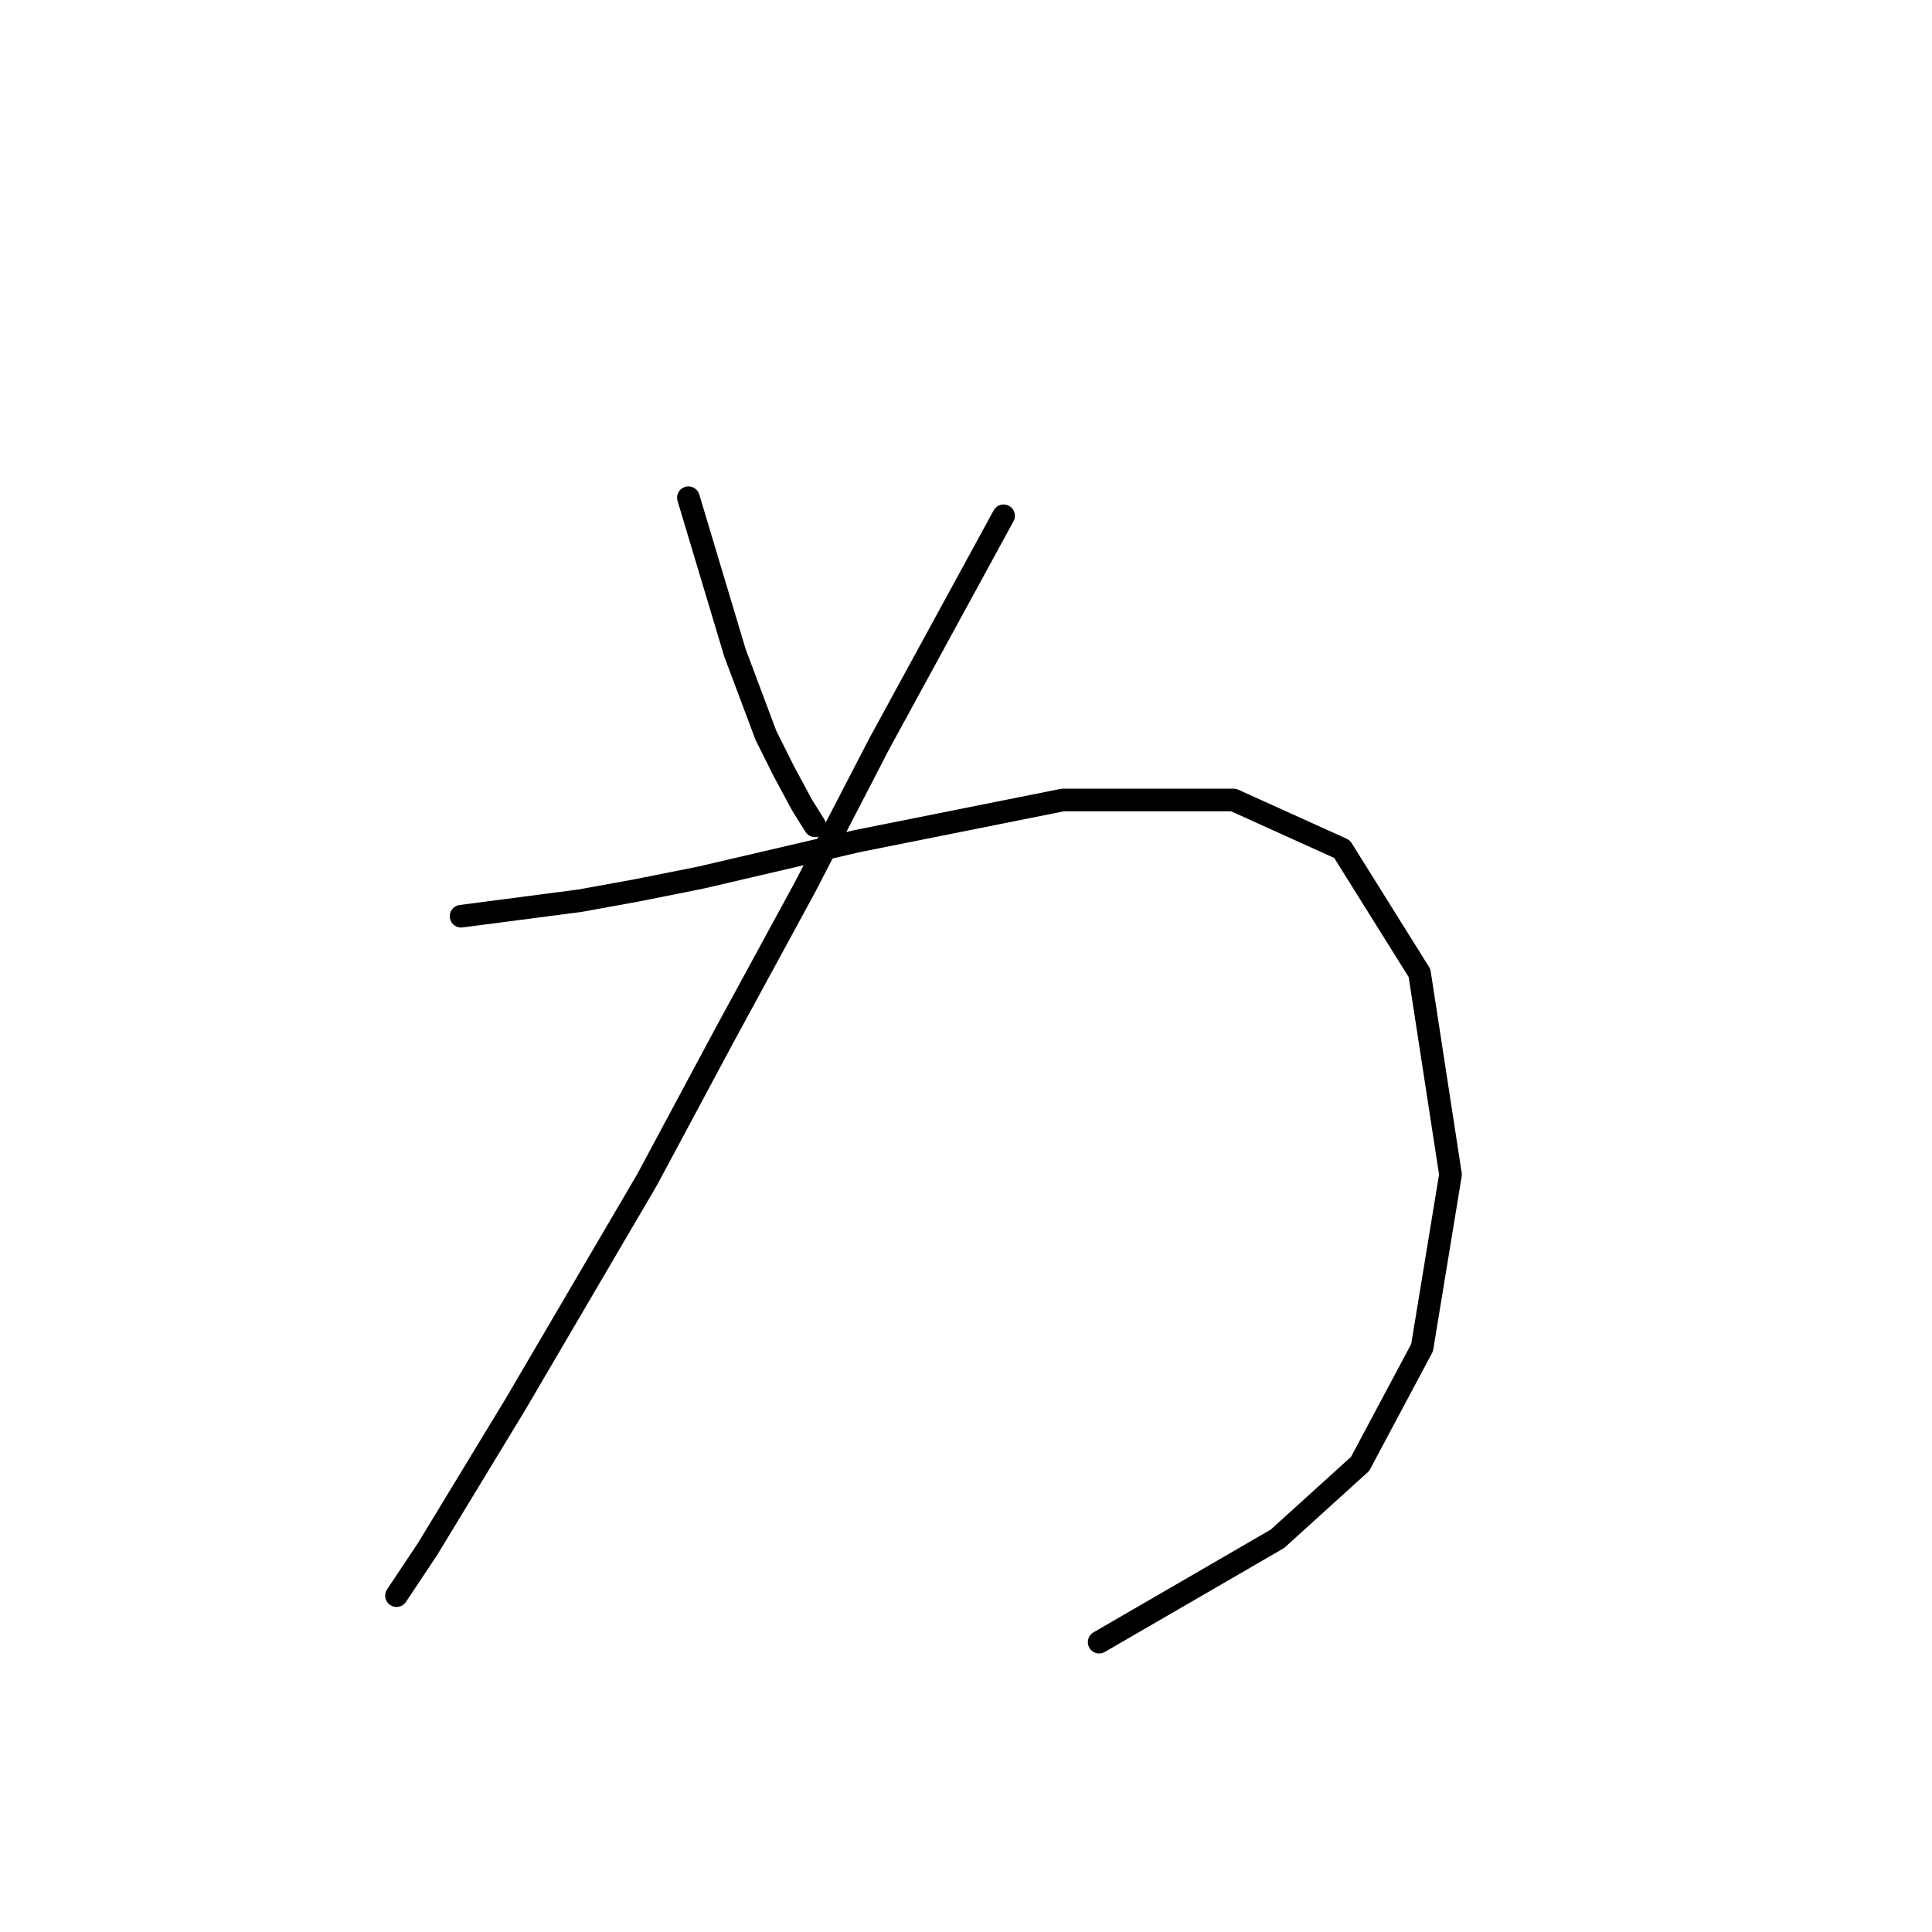<?xml version="1.0" standalone="no"?>
    <svg width="256" height="256" xmlns="http://www.w3.org/2000/svg" version="1.1">
    <polyline stroke="black" stroke-width="3" stroke-linecap="round" fill="transparent" stroke-linejoin="round" points="91.219 65.95 94.3 76.219 97.381 86.489 99.435 91.966 101.489 97.442 103.885 102.235 106.281 106.685 107.992 109.423 107.992 109.423 " />
        <polyline stroke="black" stroke-width="3" stroke-linecap="round" fill="transparent" stroke-linejoin="round" points="132.981 68.346 124.766 83.408 116.55 98.469 106.623 117.639 96.012 137.15 85.742 156.319 68.285 186.1 56.646 205.269 52.539 211.431 52.539 211.431 " />
        <polyline stroke="black" stroke-width="3" stroke-linecap="round" fill="transparent" stroke-linejoin="round" points="61.096 121.404 68.969 120.377 76.842 119.35 84.373 117.981 92.931 116.269 113.469 111.477 140.854 106 163.446 106 177.823 112.504 188.093 128.935 192.2 155.635 188.435 178.569 180.219 193.973 169.266 203.9 145.646 217.593 145.646 217.593 " />
        </svg>